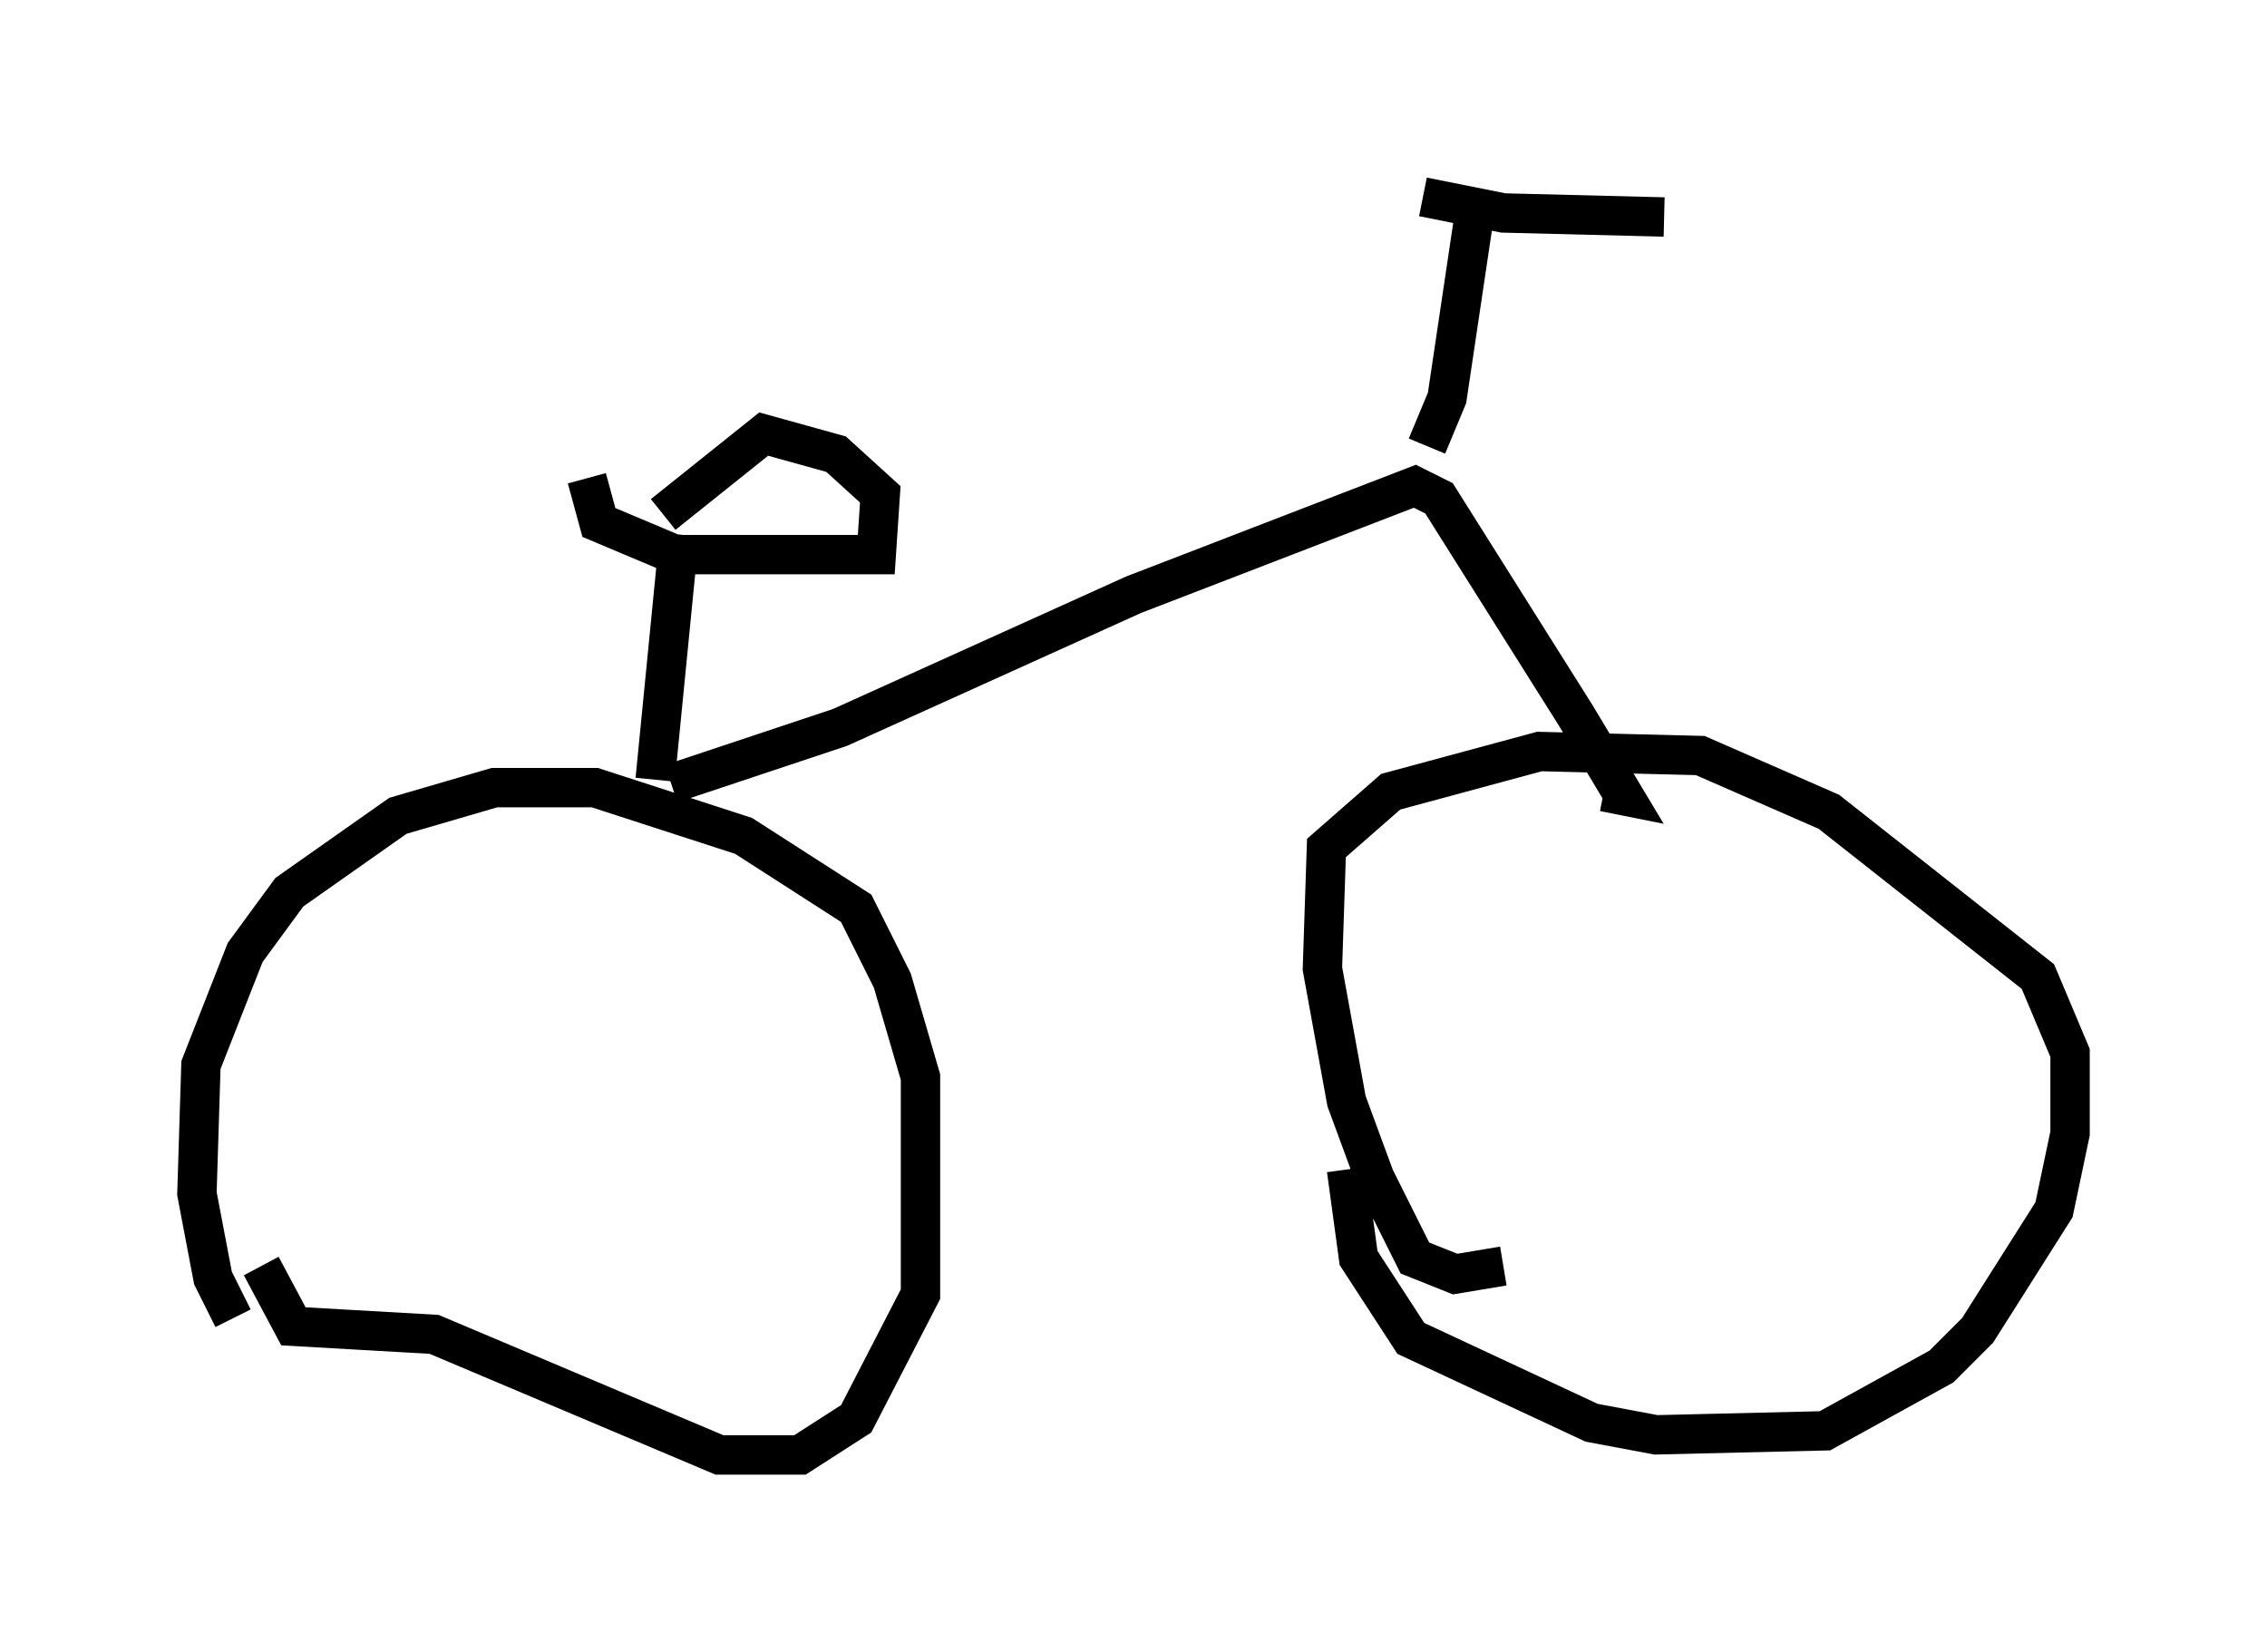 <?xml version="1.0" encoding="utf-8" ?>
<svg baseProfile="full" height="41.952" version="1.1" width="57.571" xmlns="http://www.w3.org/2000/svg" xmlns:ev="http://www.w3.org/2001/xml-events" xmlns:xlink="http://www.w3.org/1999/xlink"><defs /><rect fill="white" height="41.952" width="57.571" x="0" y="0" /><path d="M6.94, 34.094 m-1.021, -0.613 l-0.51, -1.021 -0.408, -2.144 l0.102, -3.267 1.123, -2.858 l1.123, -1.531 2.756, -1.94 l2.45, -0.715 2.552, 0.0 l3.777, 1.225 2.858, 1.838 l0.919, 1.838 0.715, 2.45 l0.0, 5.513 -1.633, 3.165 l-1.429, 0.919 -2.042, 0.0 l-7.248, -3.063 -3.573, -0.204 l-0.817, -1.531 m31.544, 0.0 l-1.225, 0.204 -1.021, -0.408 l-1.021, -2.042 -0.715, -1.94 l-0.613, -3.369 0.102, -3.063 l1.633, -1.429 3.777, -1.021 l4.083, 0.102 3.267, 1.429 l5.308, 4.185 0.817, 1.94 l0.0, 2.042 -0.408, 1.94 l-1.94, 3.063 -0.919, 0.919 l-2.96, 1.633 -4.288, 0.102 l-1.633, -0.306 -4.594, -2.144 l-1.327, -2.042 -0.306, -2.246 m-17.15, -9.8 l4.288, -1.429 7.452, -3.369 l7.146, -2.756 0.613, 0.306 l3.471, 5.513 1.225, 2.042 l-0.51, -0.102 m-4.492, -8.779 l0.51, -1.225 0.715, -4.798 m-1.327, -0.306 l2.042, 0.408 4.083, 0.102 m-25.623, 14.292 l0.613, -6.227 m-2.348, -1.429 l0.306, 1.123 1.94, 0.817 l5.104, 0.0 0.102, -1.531 l-1.123, -1.021 -1.838, -0.51 l-2.552, 2.042 " fill="none" stroke="black" stroke-width="1" /></svg>